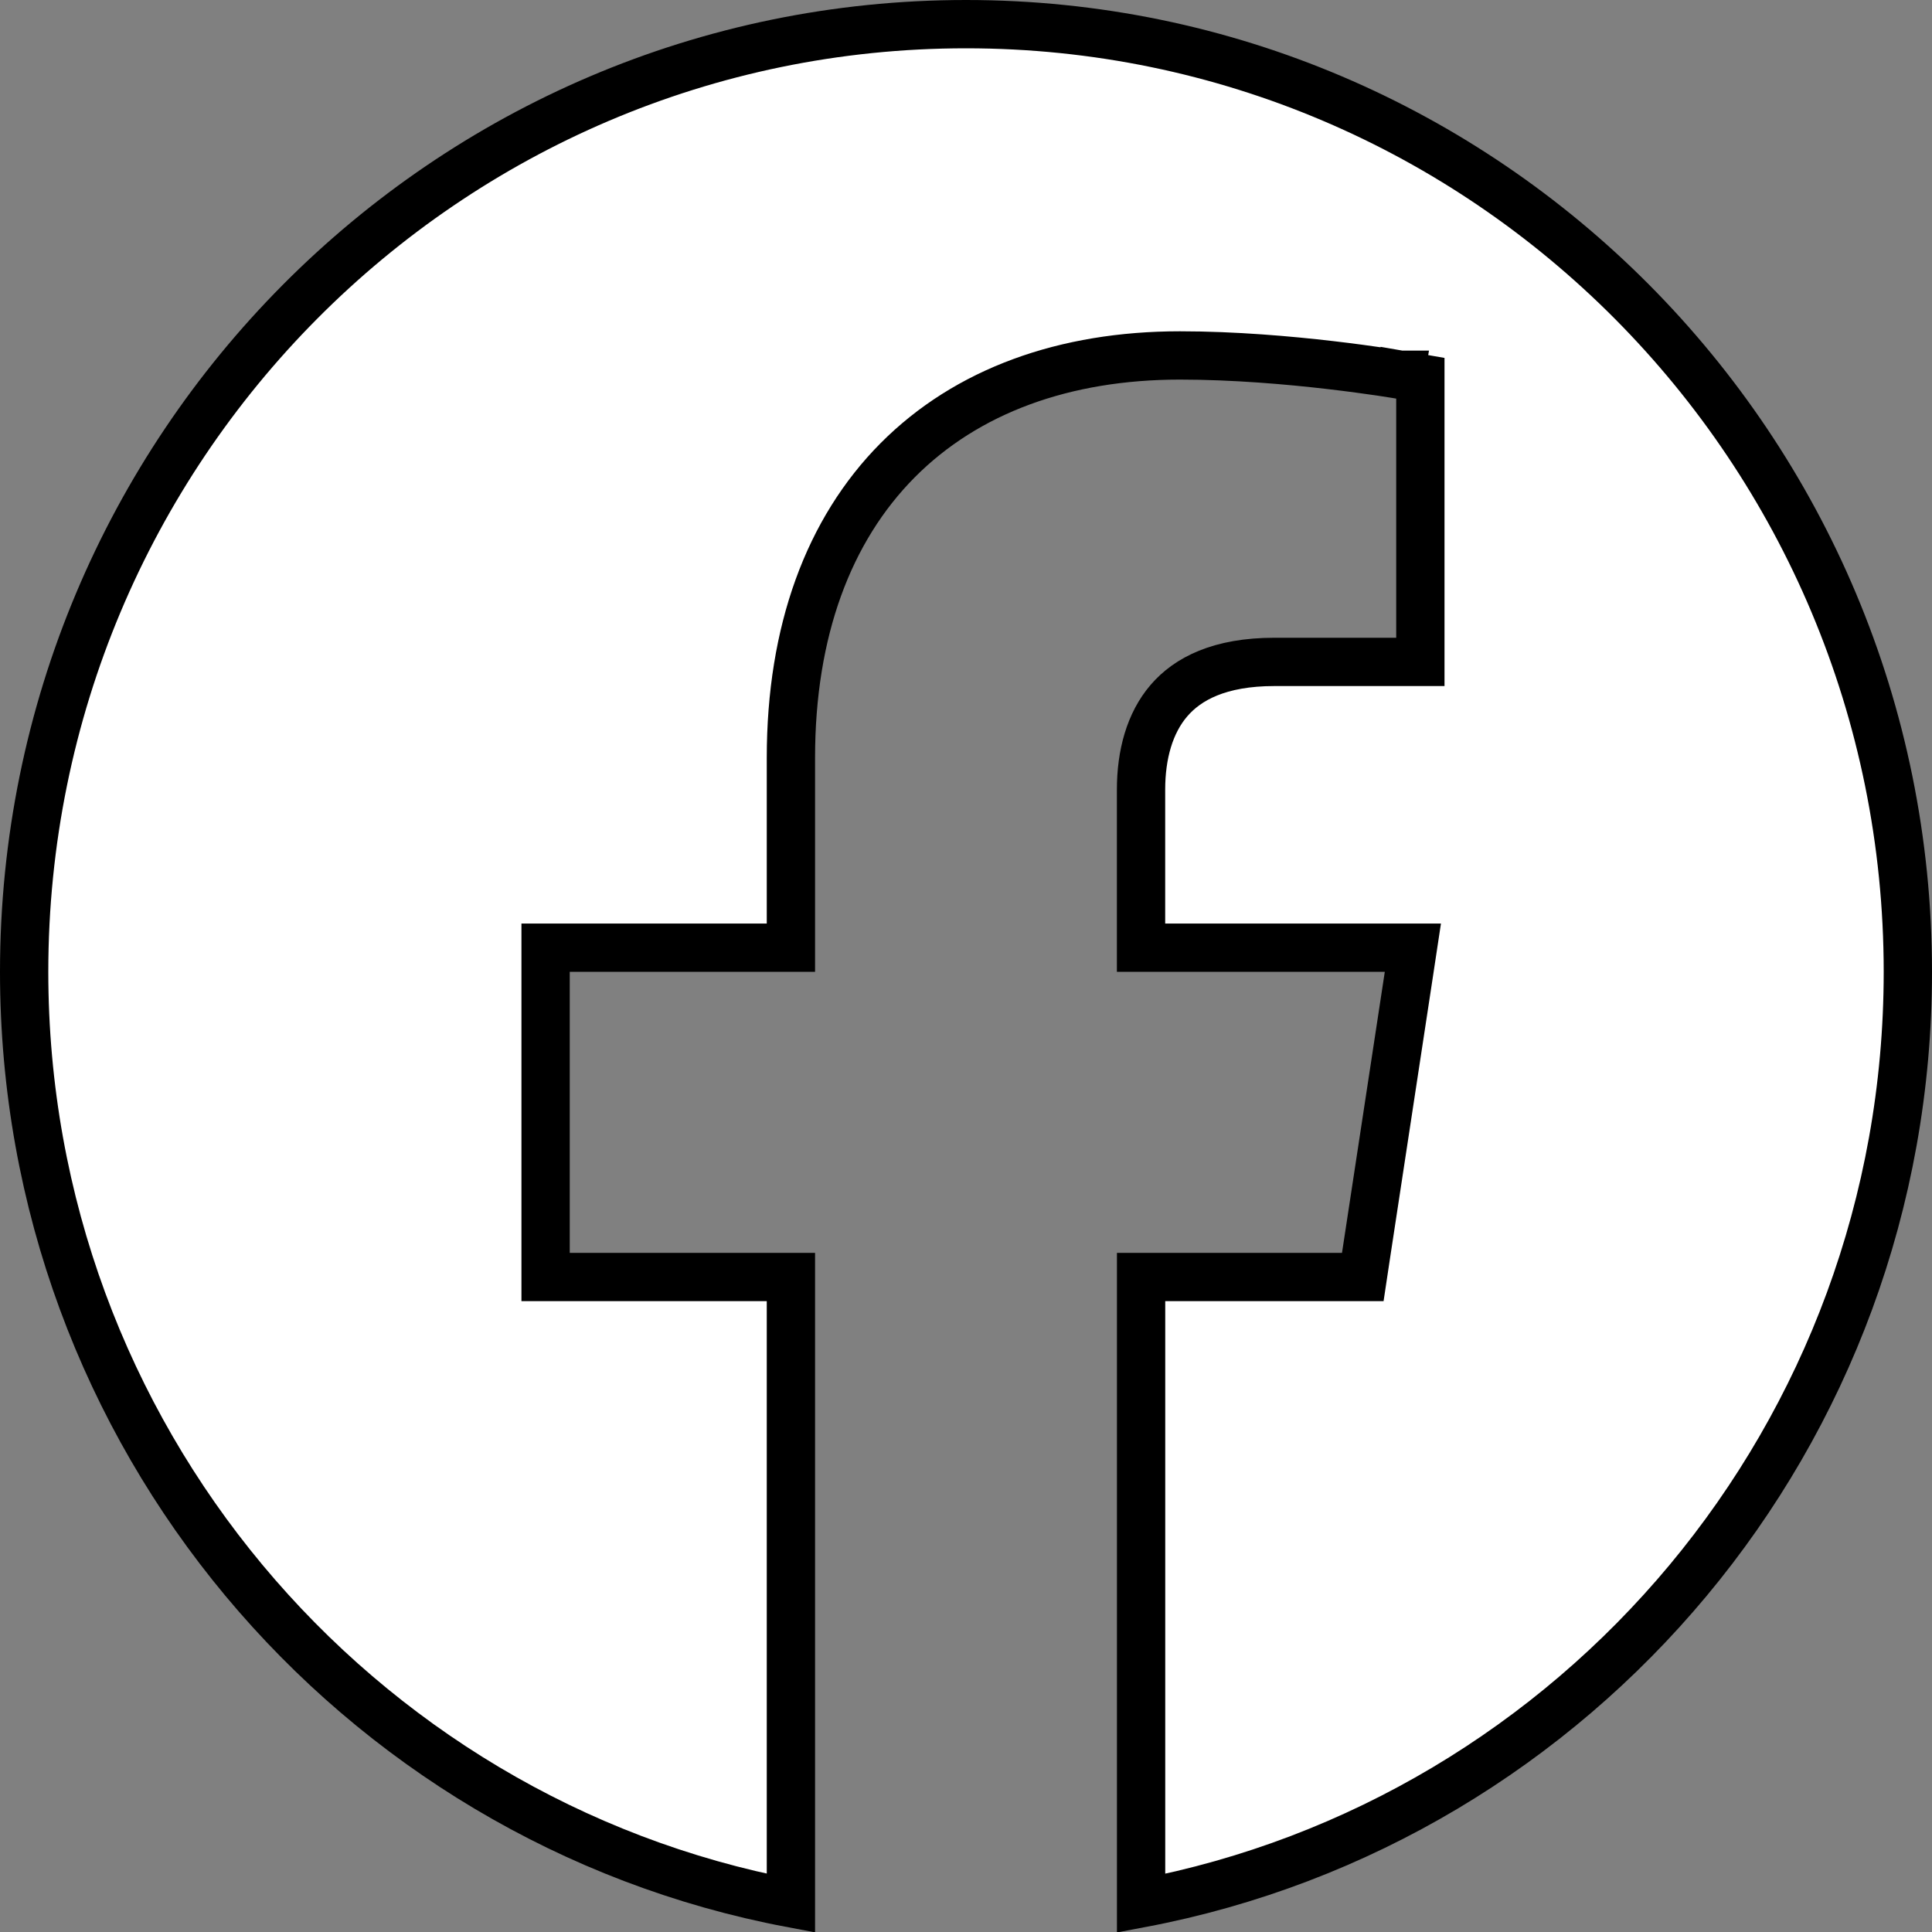 <svg width="40" height="40" viewBox="0 0 40 40" fill="none" xmlns="http://www.w3.org/2000/svg">
<rect x="0" y="0" width="40" height="40" fill="#808080" stroke="none"/>
<path d="M39.5 20.121C39.5 29.715 32.661 37.696 23.625 39.406V26.439H27.785H28.215L28.279 26.014L29.165 20.196L29.252 19.621H28.671H23.624V16.348C23.624 15.624 23.802 14.97 24.202 14.505C24.59 14.053 25.252 13.704 26.384 13.704H28.907H29.407V13.204V8.252V7.831L28.992 7.759L28.907 8.252C28.992 7.759 28.992 7.759 28.992 7.759L28.992 7.759L28.991 7.759L28.989 7.759L28.984 7.758L28.963 7.755L28.884 7.742C28.815 7.731 28.715 7.715 28.589 7.696C28.335 7.659 27.976 7.609 27.547 7.559C26.691 7.459 25.55 7.359 24.43 7.359C22.044 7.359 20.016 8.089 18.584 9.53C17.153 10.972 16.375 13.068 16.375 15.688V19.621H11.796H11.296V20.121V25.939V26.439H11.796H16.375V39.404C7.339 37.694 0.5 29.712 0.5 20.121C0.5 9.283 9.234 0.5 20 0.5C30.766 0.5 39.5 9.283 39.5 20.121Z" fill="white" stroke="black"/>
</svg>
